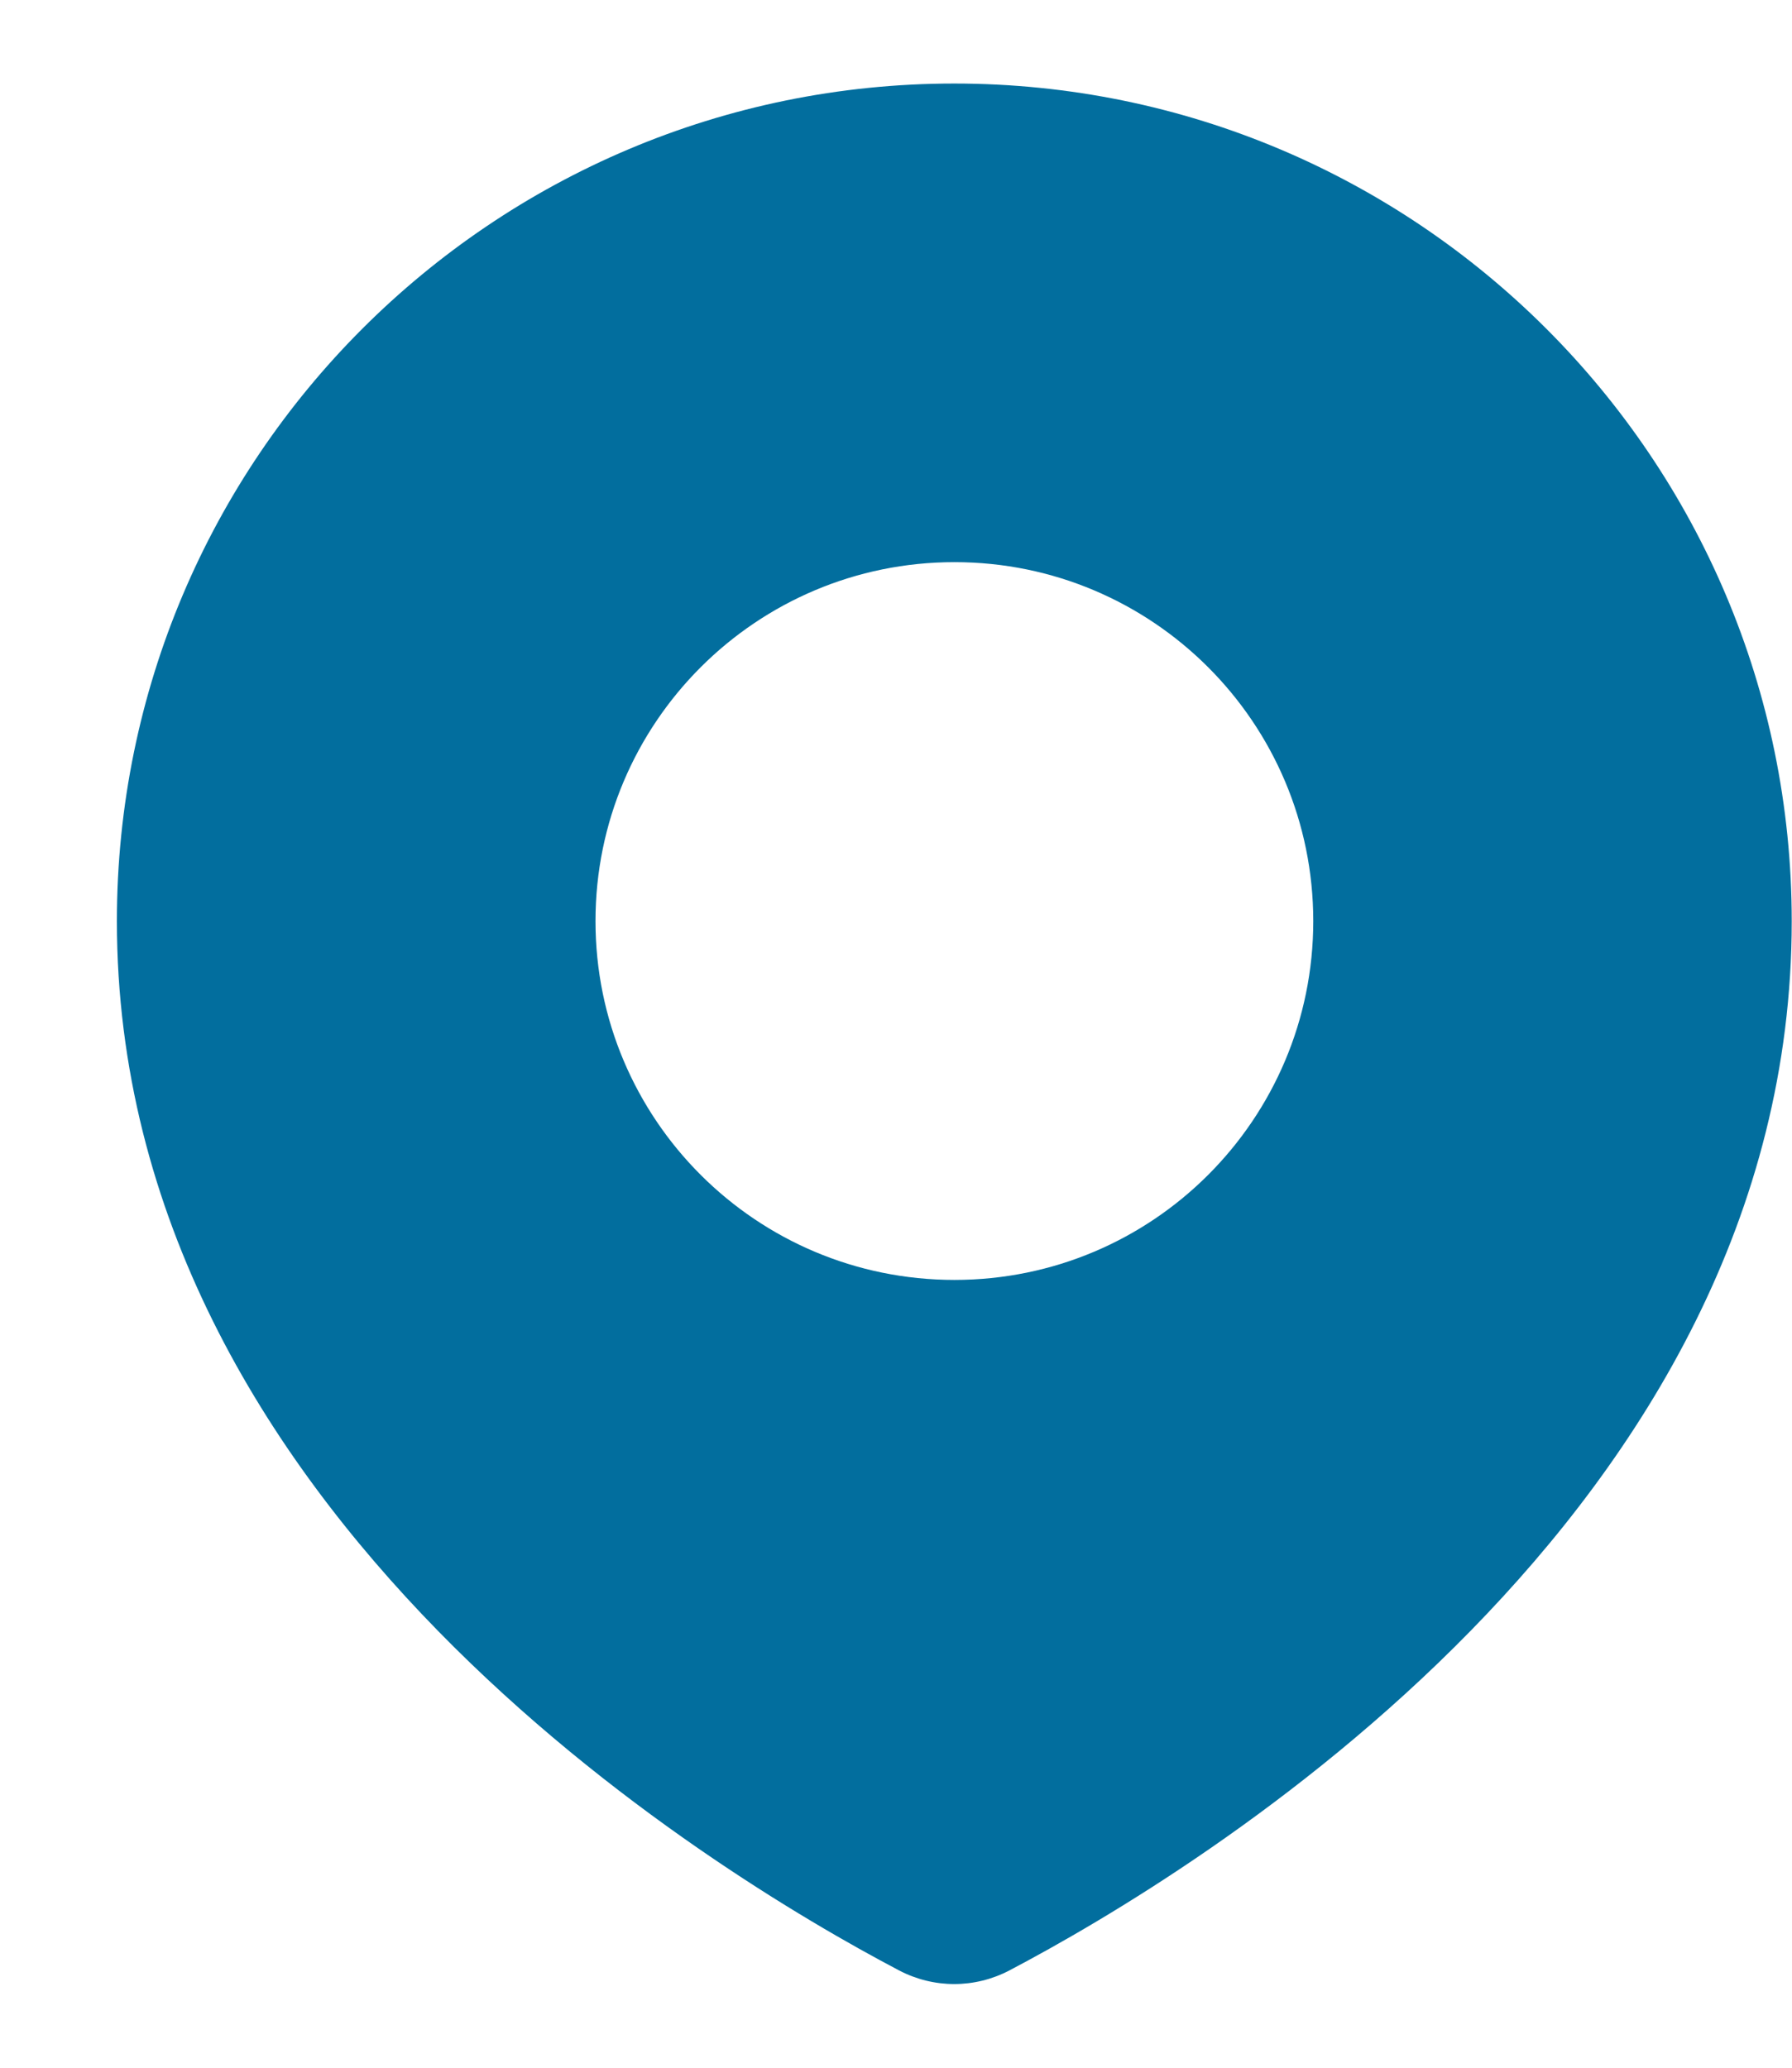 <svg width="13" height="15" viewBox="0 0 13 15" fill="none" xmlns="http://www.w3.org/2000/svg">
<path d="M6.923 0.606C10.278 0.606 12.998 3.326 12.998 6.682C12.998 10.975 8.677 13.582 7.323 14.294C7.071 14.426 6.774 14.426 6.522 14.294C5.168 13.582 0.848 10.975 0.848 6.682C0.848 3.327 3.568 0.606 6.923 0.606ZM6.924 4.078C5.486 4.078 4.32 5.244 4.32 6.682C4.32 8.12 5.486 9.285 6.924 9.285C8.362 9.285 9.527 8.12 9.527 6.682C9.527 5.244 8.362 4.078 6.924 4.078Z" fill="#026E9E"/>
</svg>
